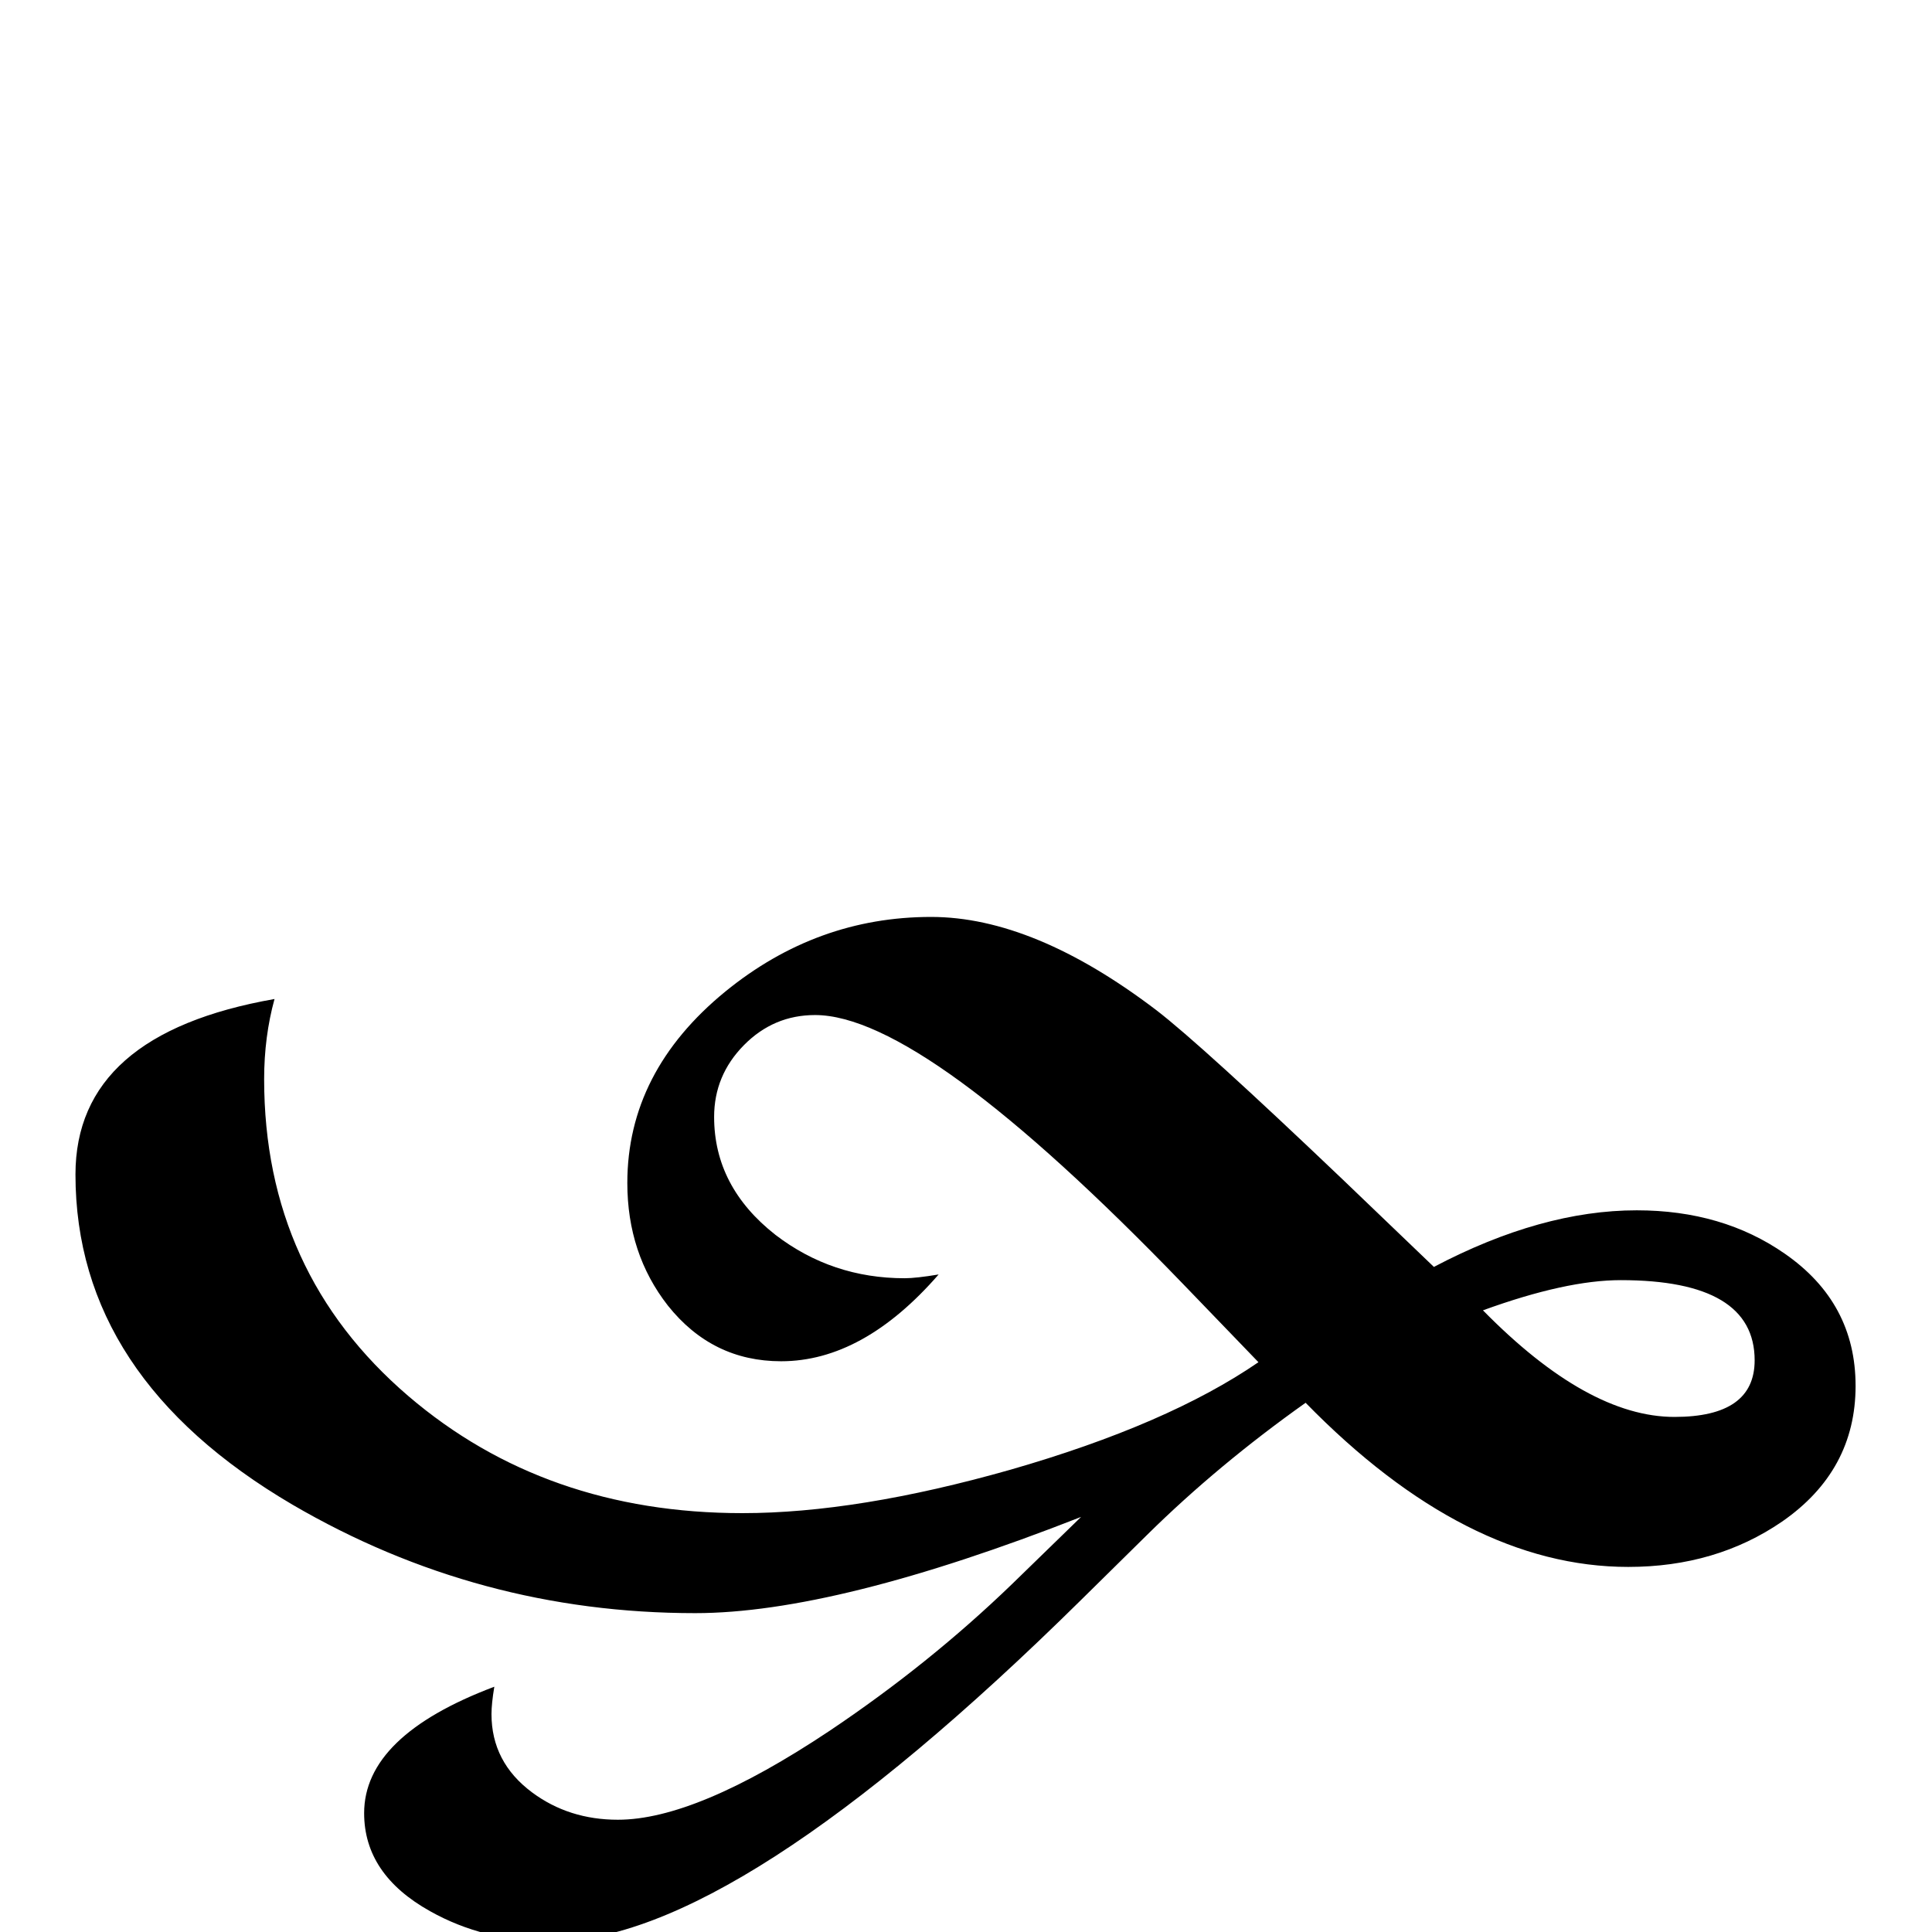 <?xml version="1.0" standalone="no"?>
<!DOCTYPE svg PUBLIC "-//W3C//DTD SVG 1.1//EN" "http://www.w3.org/Graphics/SVG/1.1/DTD/svg11.dtd" >
<svg viewBox="0 -442 2048 2048">
  <g transform="matrix(1 0 0 -1 0 1606)">
   <path fill="currentColor"
d="M1967 579q0 -90 -78 -144q-70 -48 -163 -48q-172 0 -342 174q-93 -66 -168 -140l-70 -69q-367 -362 -562 -362q-71 0 -128 32q-70 39 -70 104q0 82 138 134q-3 -18 -3 -29q0 -51 43 -83q39 -29 91 -29q83 0 224 94q106 71 194 156l73 71q-260 -102 -409 -102
q-230 0 -427 115q-230 135 -230 350q0 149 211 186q-11 -40 -11 -85q0 -205 153 -336q145 -124 354 -124q122 0 284 46q167 48 263 114l-80 83q-275 285 -390 285q-44 0 -75.5 -32t-31.5 -76q0 -74 65 -125q60 -46 137 -46q12 0 36 4q-80 -92 -167 -92q-73 0 -120 59
q-43 55 -43 130q0 118 104 203q97 79 218 79q109 0 239 -99q48 -37 197 -179l97 -93q114 60 215 60q91 0 157 -46q75 -52 75 -140zM1860 606q0 85 -142 85q-58 0 -146 -32q111 -113 203 -113q85 0 85 60z" />
  </g>

</svg>
